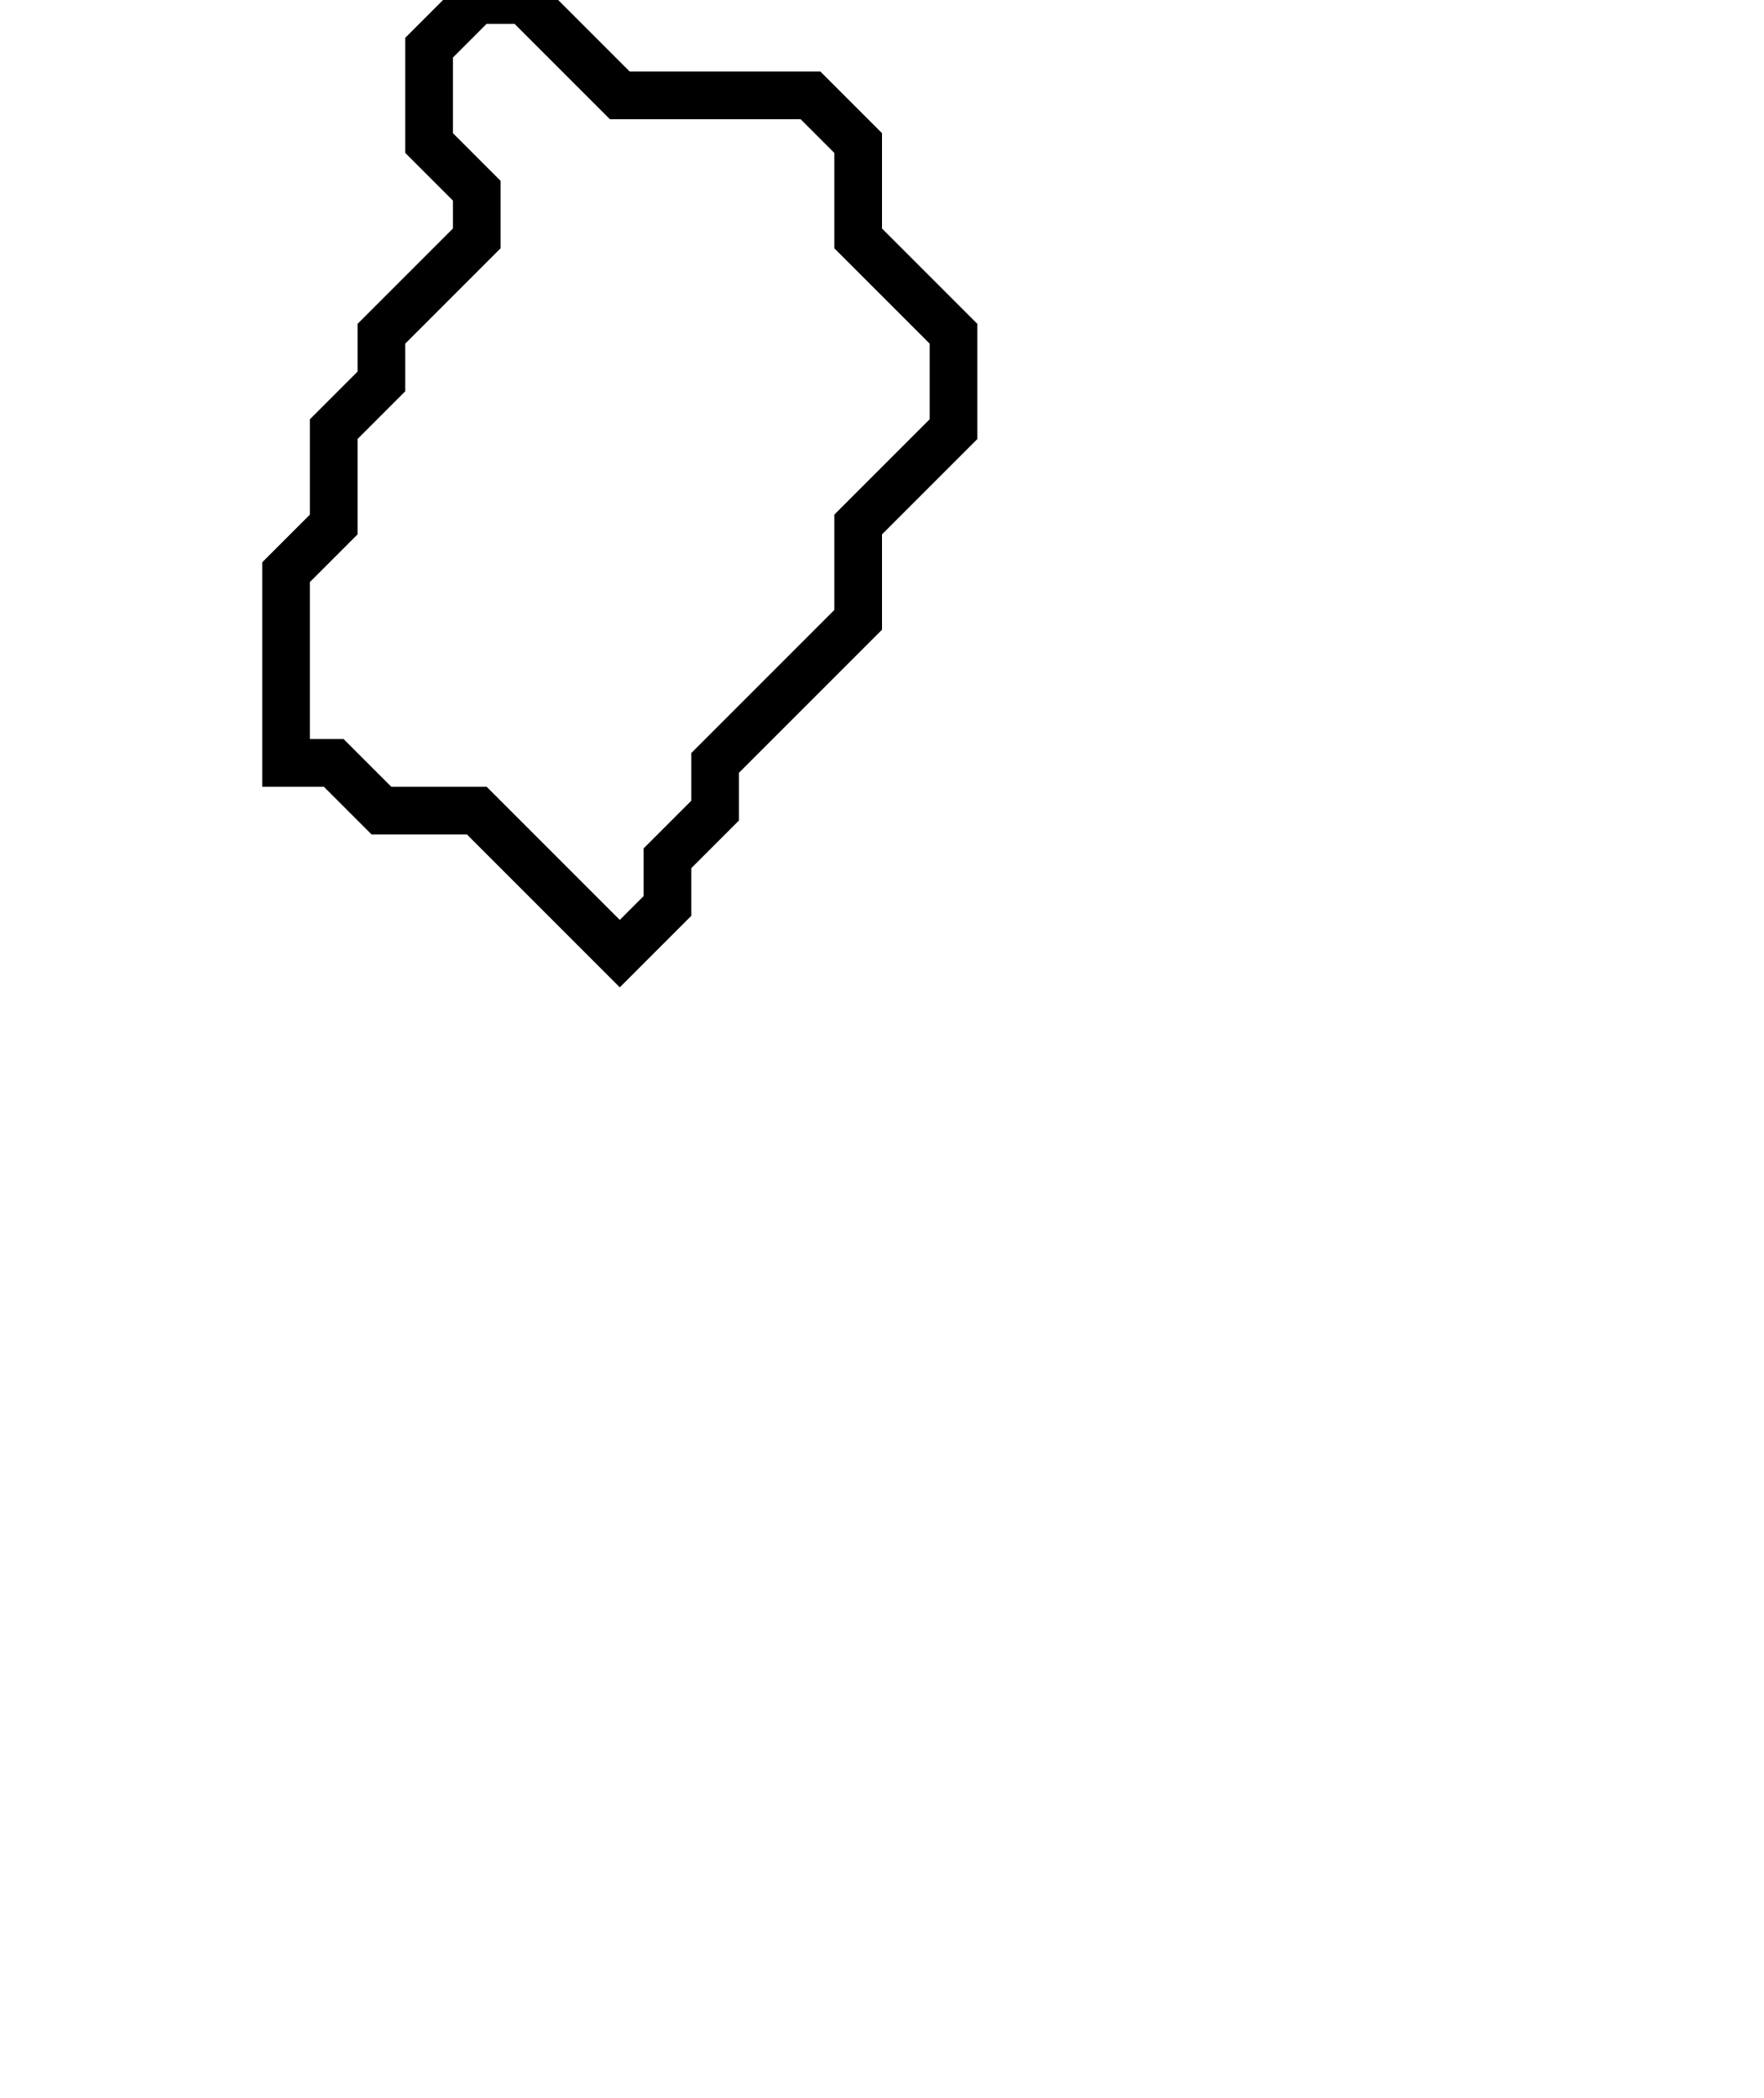 <svg xmlns="http://www.w3.org/2000/svg" width="37" height="44">
  <path d="M 10,0 L 9,1 L 9,3 L 10,4 L 10,5 L 8,7 L 8,8 L 7,9 L 7,11 L 6,12 L 6,16 L 7,16 L 8,17 L 10,17 L 13,20 L 14,19 L 14,18 L 15,17 L 15,16 L 18,13 L 18,11 L 20,9 L 20,7 L 18,5 L 18,3 L 17,2 L 13,2 L 11,0 Z" fill="none" stroke="black" stroke-width="1"/>
</svg>